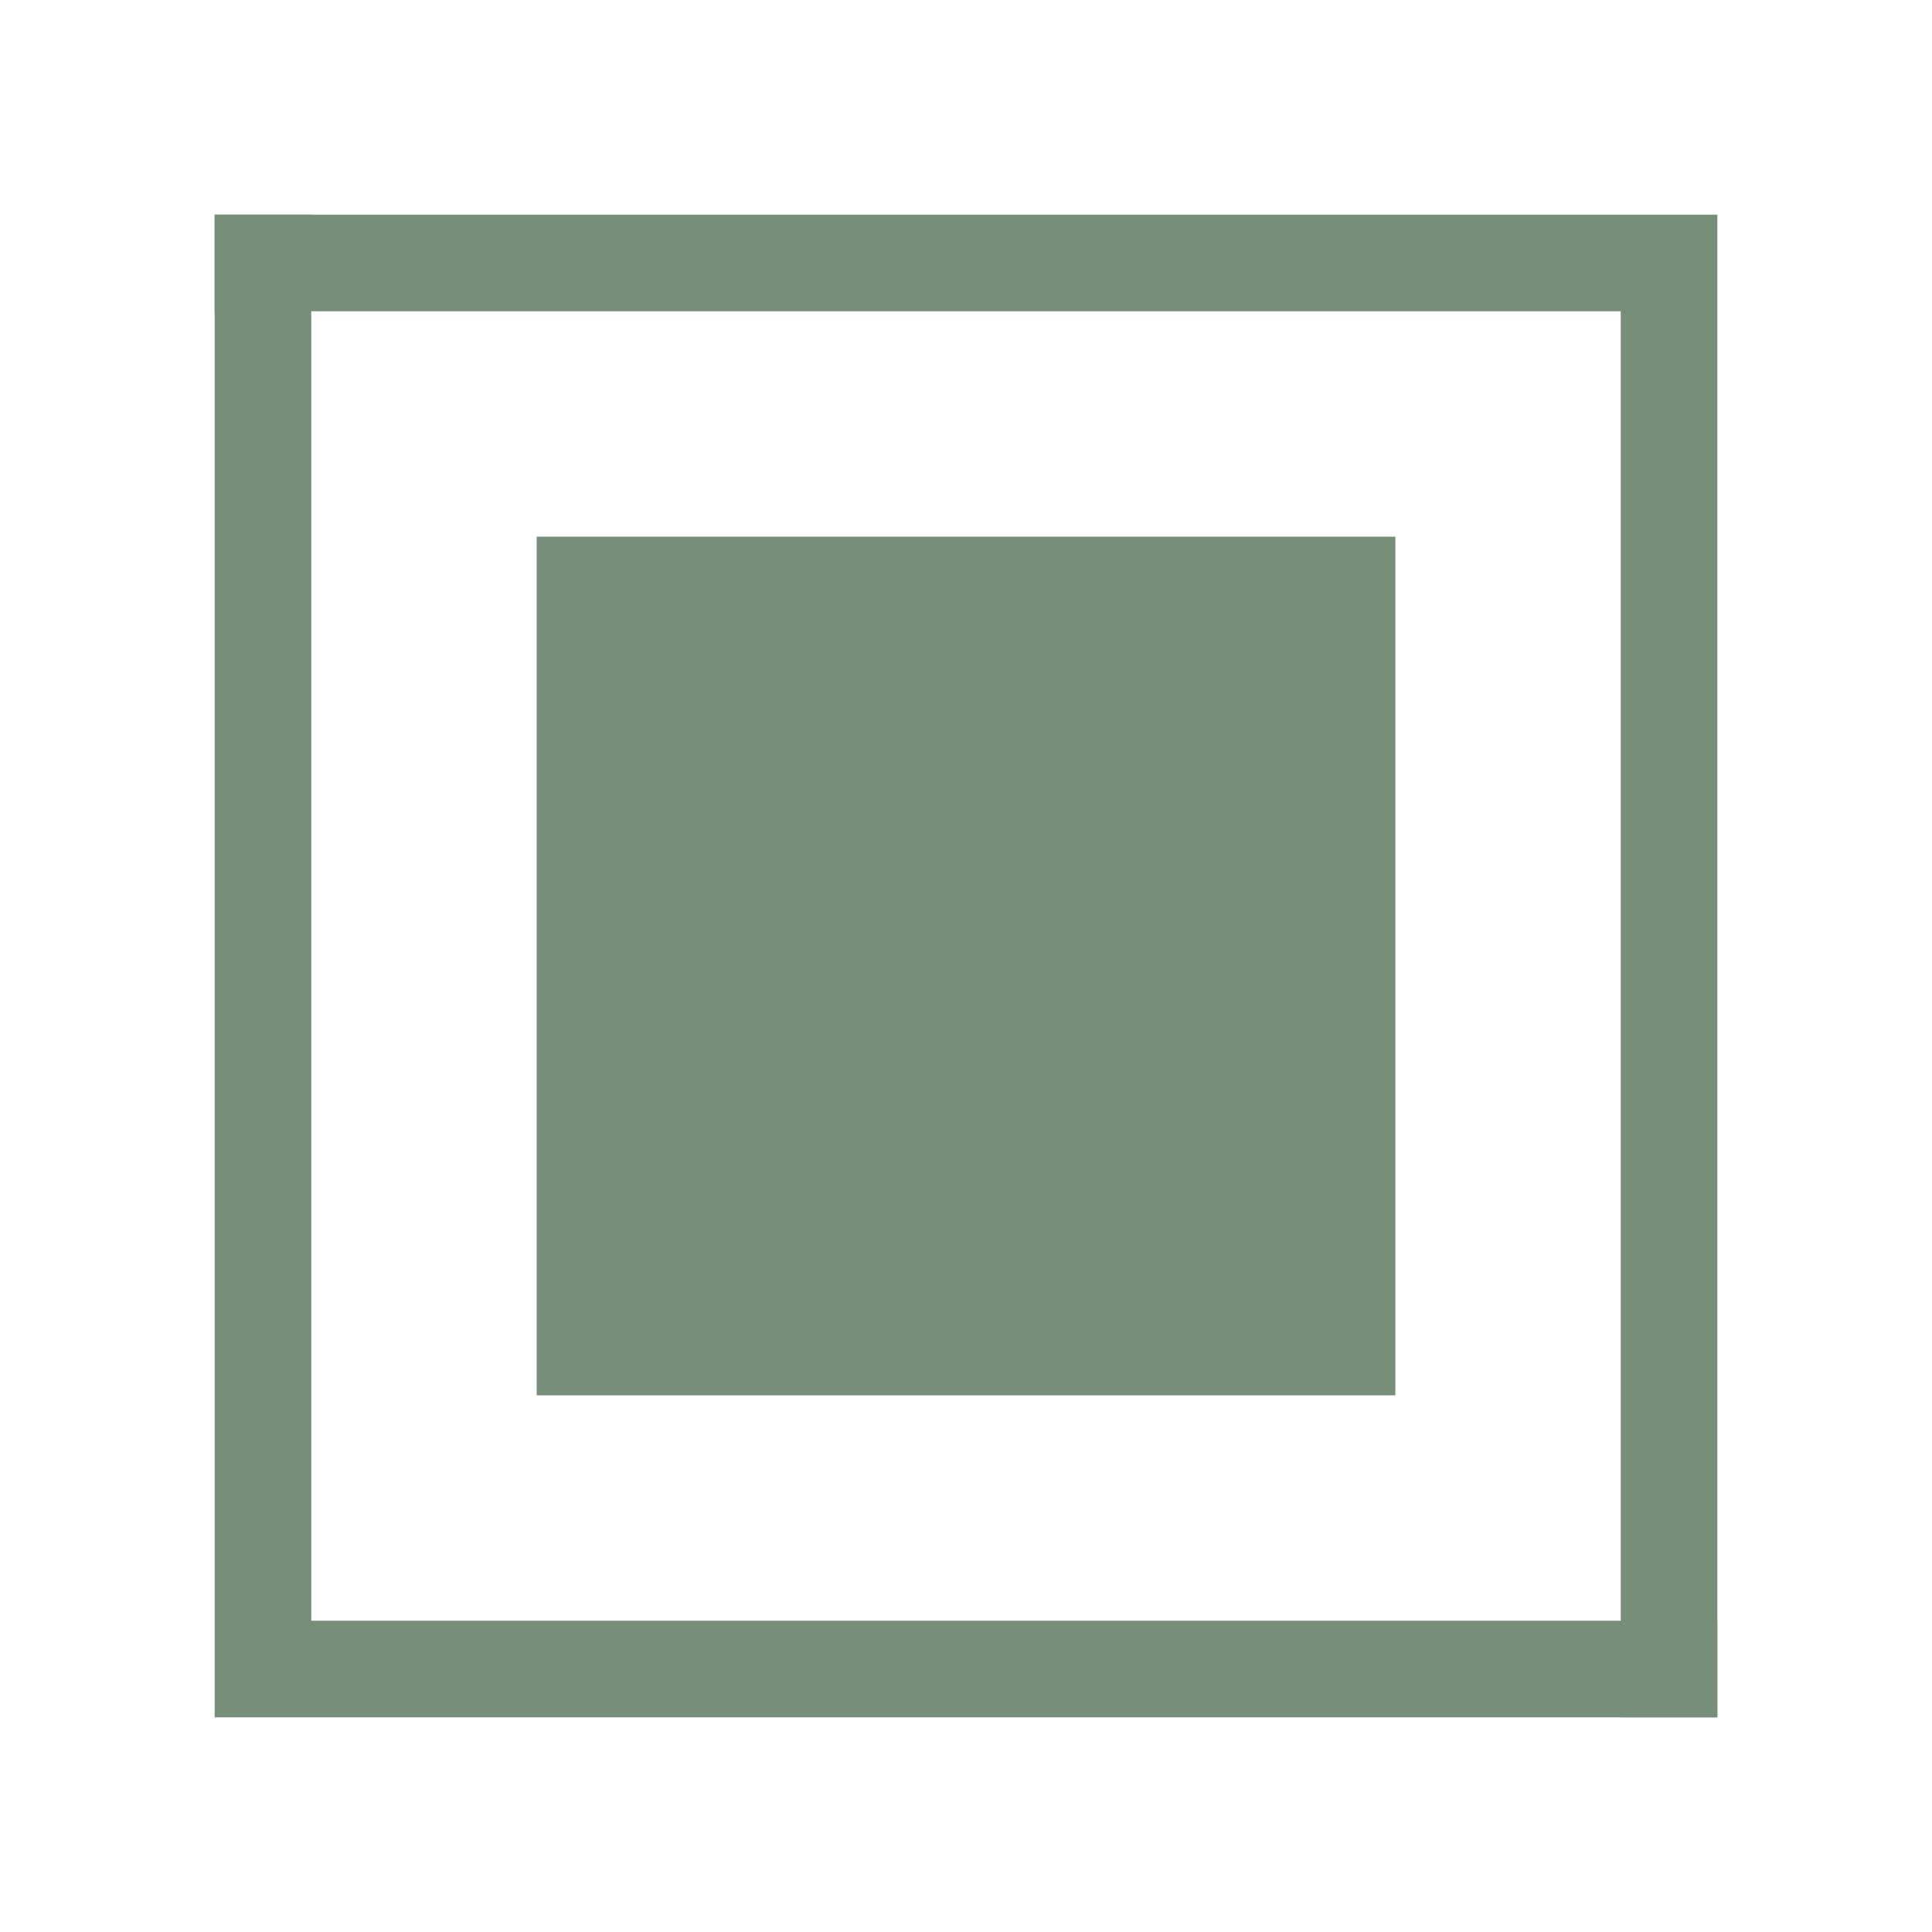 <svg width="90" height="90">
  <g transform="scale(5)">
    <path d="M2,2 h14 v14 h-0.9 v-13.1 h-13.1 z" fill="#778e78"/>
    <path d="M16,16 h-14 v-14 h0.9 v13.1 h13.1 z" fill="#778e78"/>
    <path d="M5,5 h8 v8 h-8 v-8 z" fill="#778e78" fill-rule="evenodd"/>
  </g>
</svg>
